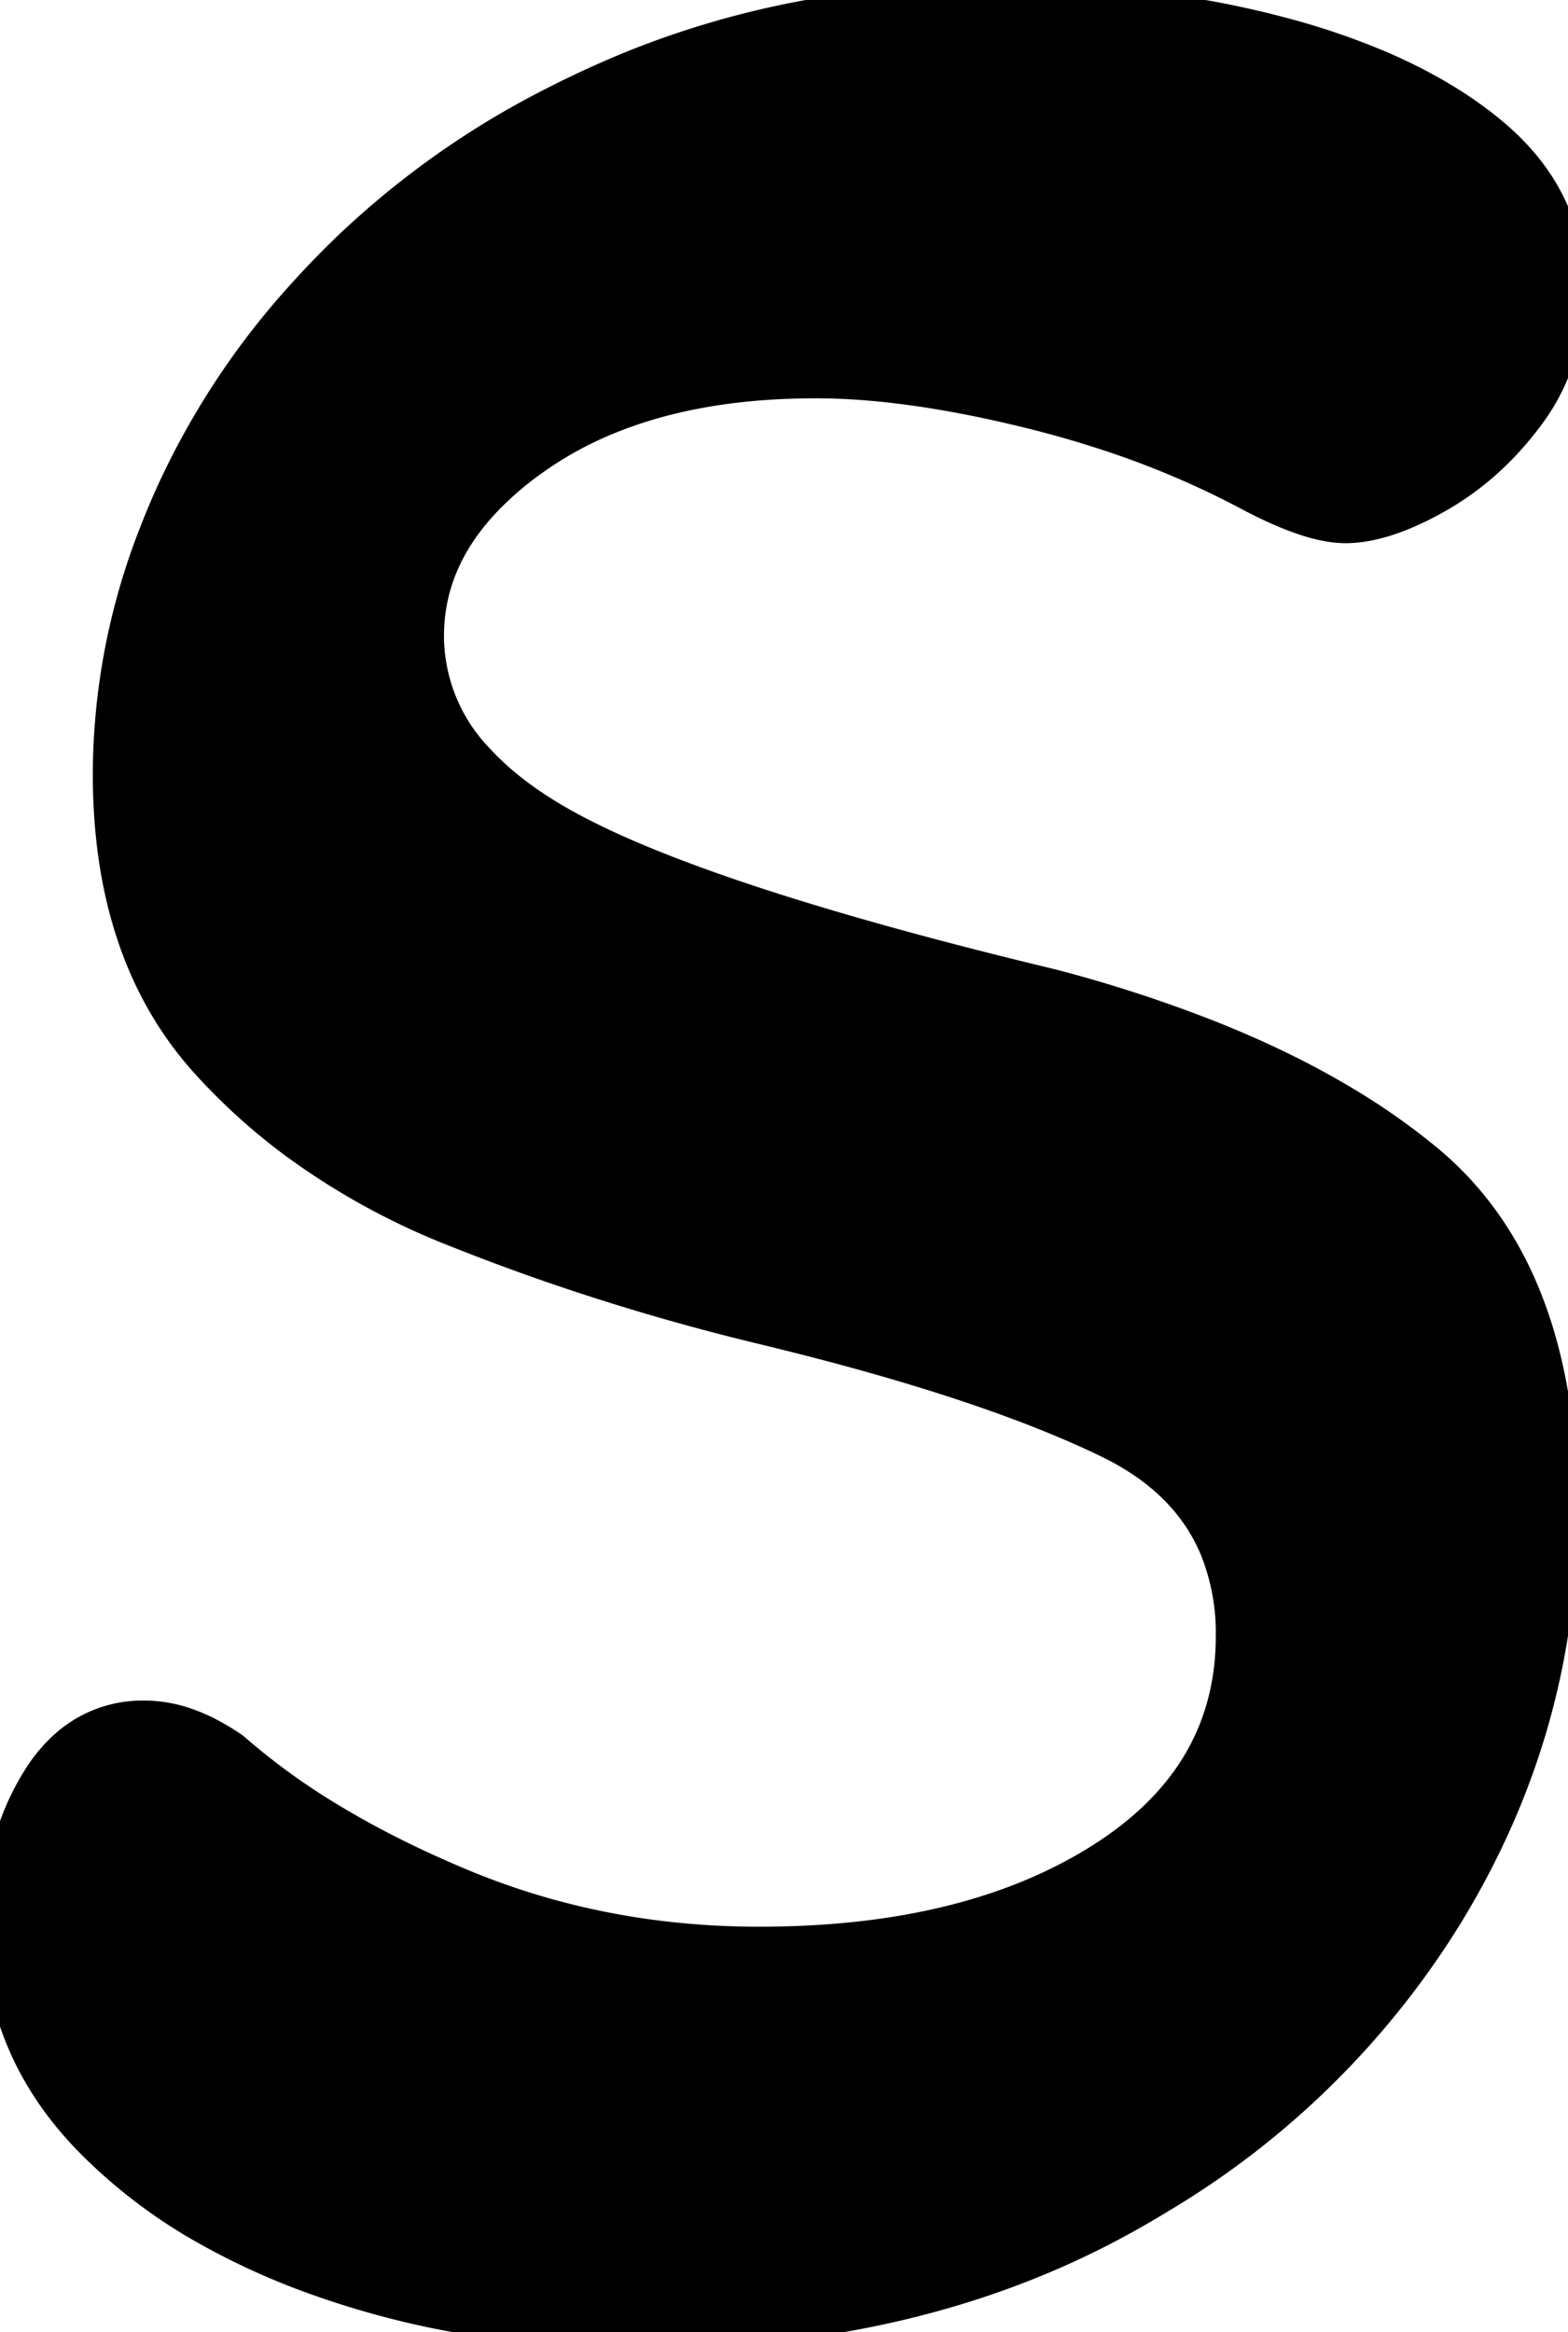 <svg width="44.401" height="66" viewBox="0 0 44.401 66" xmlns="http://www.w3.org/2000/svg"><g id="svgGroup" stroke-linecap="round" fill-rule="evenodd" font-size="9pt" stroke="#000" stroke-width="0.25mm" fill="#000" style="stroke:#000;stroke-width:0.25mm;fill:#000"><path d="M 12.368 65.434 A 29.056 29.056 0 0 0 18.2 66 Q 26 66 31.85 62.75 A 28.564 28.564 0 0 0 32.926 62.122 A 23.899 23.899 0 0 0 40.95 54.2 Q 44.2 48.9 44.2 42.8 A 21.994 21.994 0 0 0 44.14 41.143 Q 43.721 35.603 40.4 32.85 A 18.629 18.629 0 0 0 38.219 31.302 Q 36.477 30.237 34.3 29.368 A 39.174 39.174 0 0 0 29.8 27.9 Q 19.8 25.5 15.95 23.35 A 12.514 12.514 0 0 1 15.151 22.865 Q 14.189 22.229 13.53 21.51 A 5.064 5.064 0 0 1 12.1 18 Q 12.1 15.961 13.608 14.293 A 9.249 9.249 0 0 1 15.15 12.95 Q 18.2 10.8 23.1 10.8 Q 25.7 10.8 29.15 11.65 A 30.19 30.19 0 0 1 31.243 12.245 A 25.336 25.336 0 0 1 35.4 14 A 13.915 13.915 0 0 0 35.91 14.257 Q 37.255 14.9 38.1 14.9 Q 39.2 14.9 40.7 14.05 Q 42.2 13.2 43.3 11.7 A 5.55 5.55 0 0 0 44.052 10.292 A 6.131 6.131 0 0 0 44.4 8.2 Q 44.4 5.6 42.25 3.8 A 10.726 10.726 0 0 0 41.329 3.112 Q 40.288 2.415 38.977 1.863 A 20.412 20.412 0 0 0 36.45 1 A 26.845 26.845 0 0 0 33.113 0.317 A 33.664 33.664 0 0 0 28.4 0 A 32.258 32.258 0 0 0 24.464 0.233 A 25.389 25.389 0 0 0 17.8 1.95 A 29.06 29.06 0 0 0 15.742 2.898 A 24.336 24.336 0 0 0 9.8 7.1 A 25.663 25.663 0 0 0 8.619 8.323 A 21.83 21.83 0 0 0 4.8 14.15 A 21.872 21.872 0 0 0 4.402 15.113 A 18.731 18.731 0 0 0 3.1 21.9 A 22.287 22.287 0 0 0 3.1 21.907 Q 3.102 27.002 5.85 30.05 A 17.033 17.033 0 0 0 8.438 32.383 A 19.952 19.952 0 0 0 12.85 34.8 Q 17.1 36.5 21.7 37.6 A 95.444 95.444 0 0 1 22.261 37.738 Q 28.06 39.178 31.4 40.8 A 7.949 7.949 0 0 1 32.253 41.279 Q 33.809 42.288 34.451 43.846 A 6.394 6.394 0 0 1 34.9 46.3 Q 34.9 50.3 31.15 52.65 Q 27.4 55 21.5 55 Q 17 55 13.05 53.35 A 33.292 33.292 0 0 1 12.423 53.081 Q 10.756 52.344 9.362 51.502 A 19.154 19.154 0 0 1 6.6 49.5 Q 5.971 49.064 5.364 48.839 A 3.622 3.622 0 0 0 4.1 48.6 A 3.245 3.245 0 0 0 1.951 49.354 A 4.183 4.183 0 0 0 1.1 50.35 A 6.934 6.934 0 0 0 0.311 52.112 A 8.155 8.155 0 0 0 0 54.4 Q 0 57.9 2.5 60.5 A 14.641 14.641 0 0 0 5.835 63.061 A 20.029 20.029 0 0 0 9.15 64.55 A 24.823 24.823 0 0 0 12.368 65.434 Z" vector-effect="non-scaling-stroke"/></g></svg>